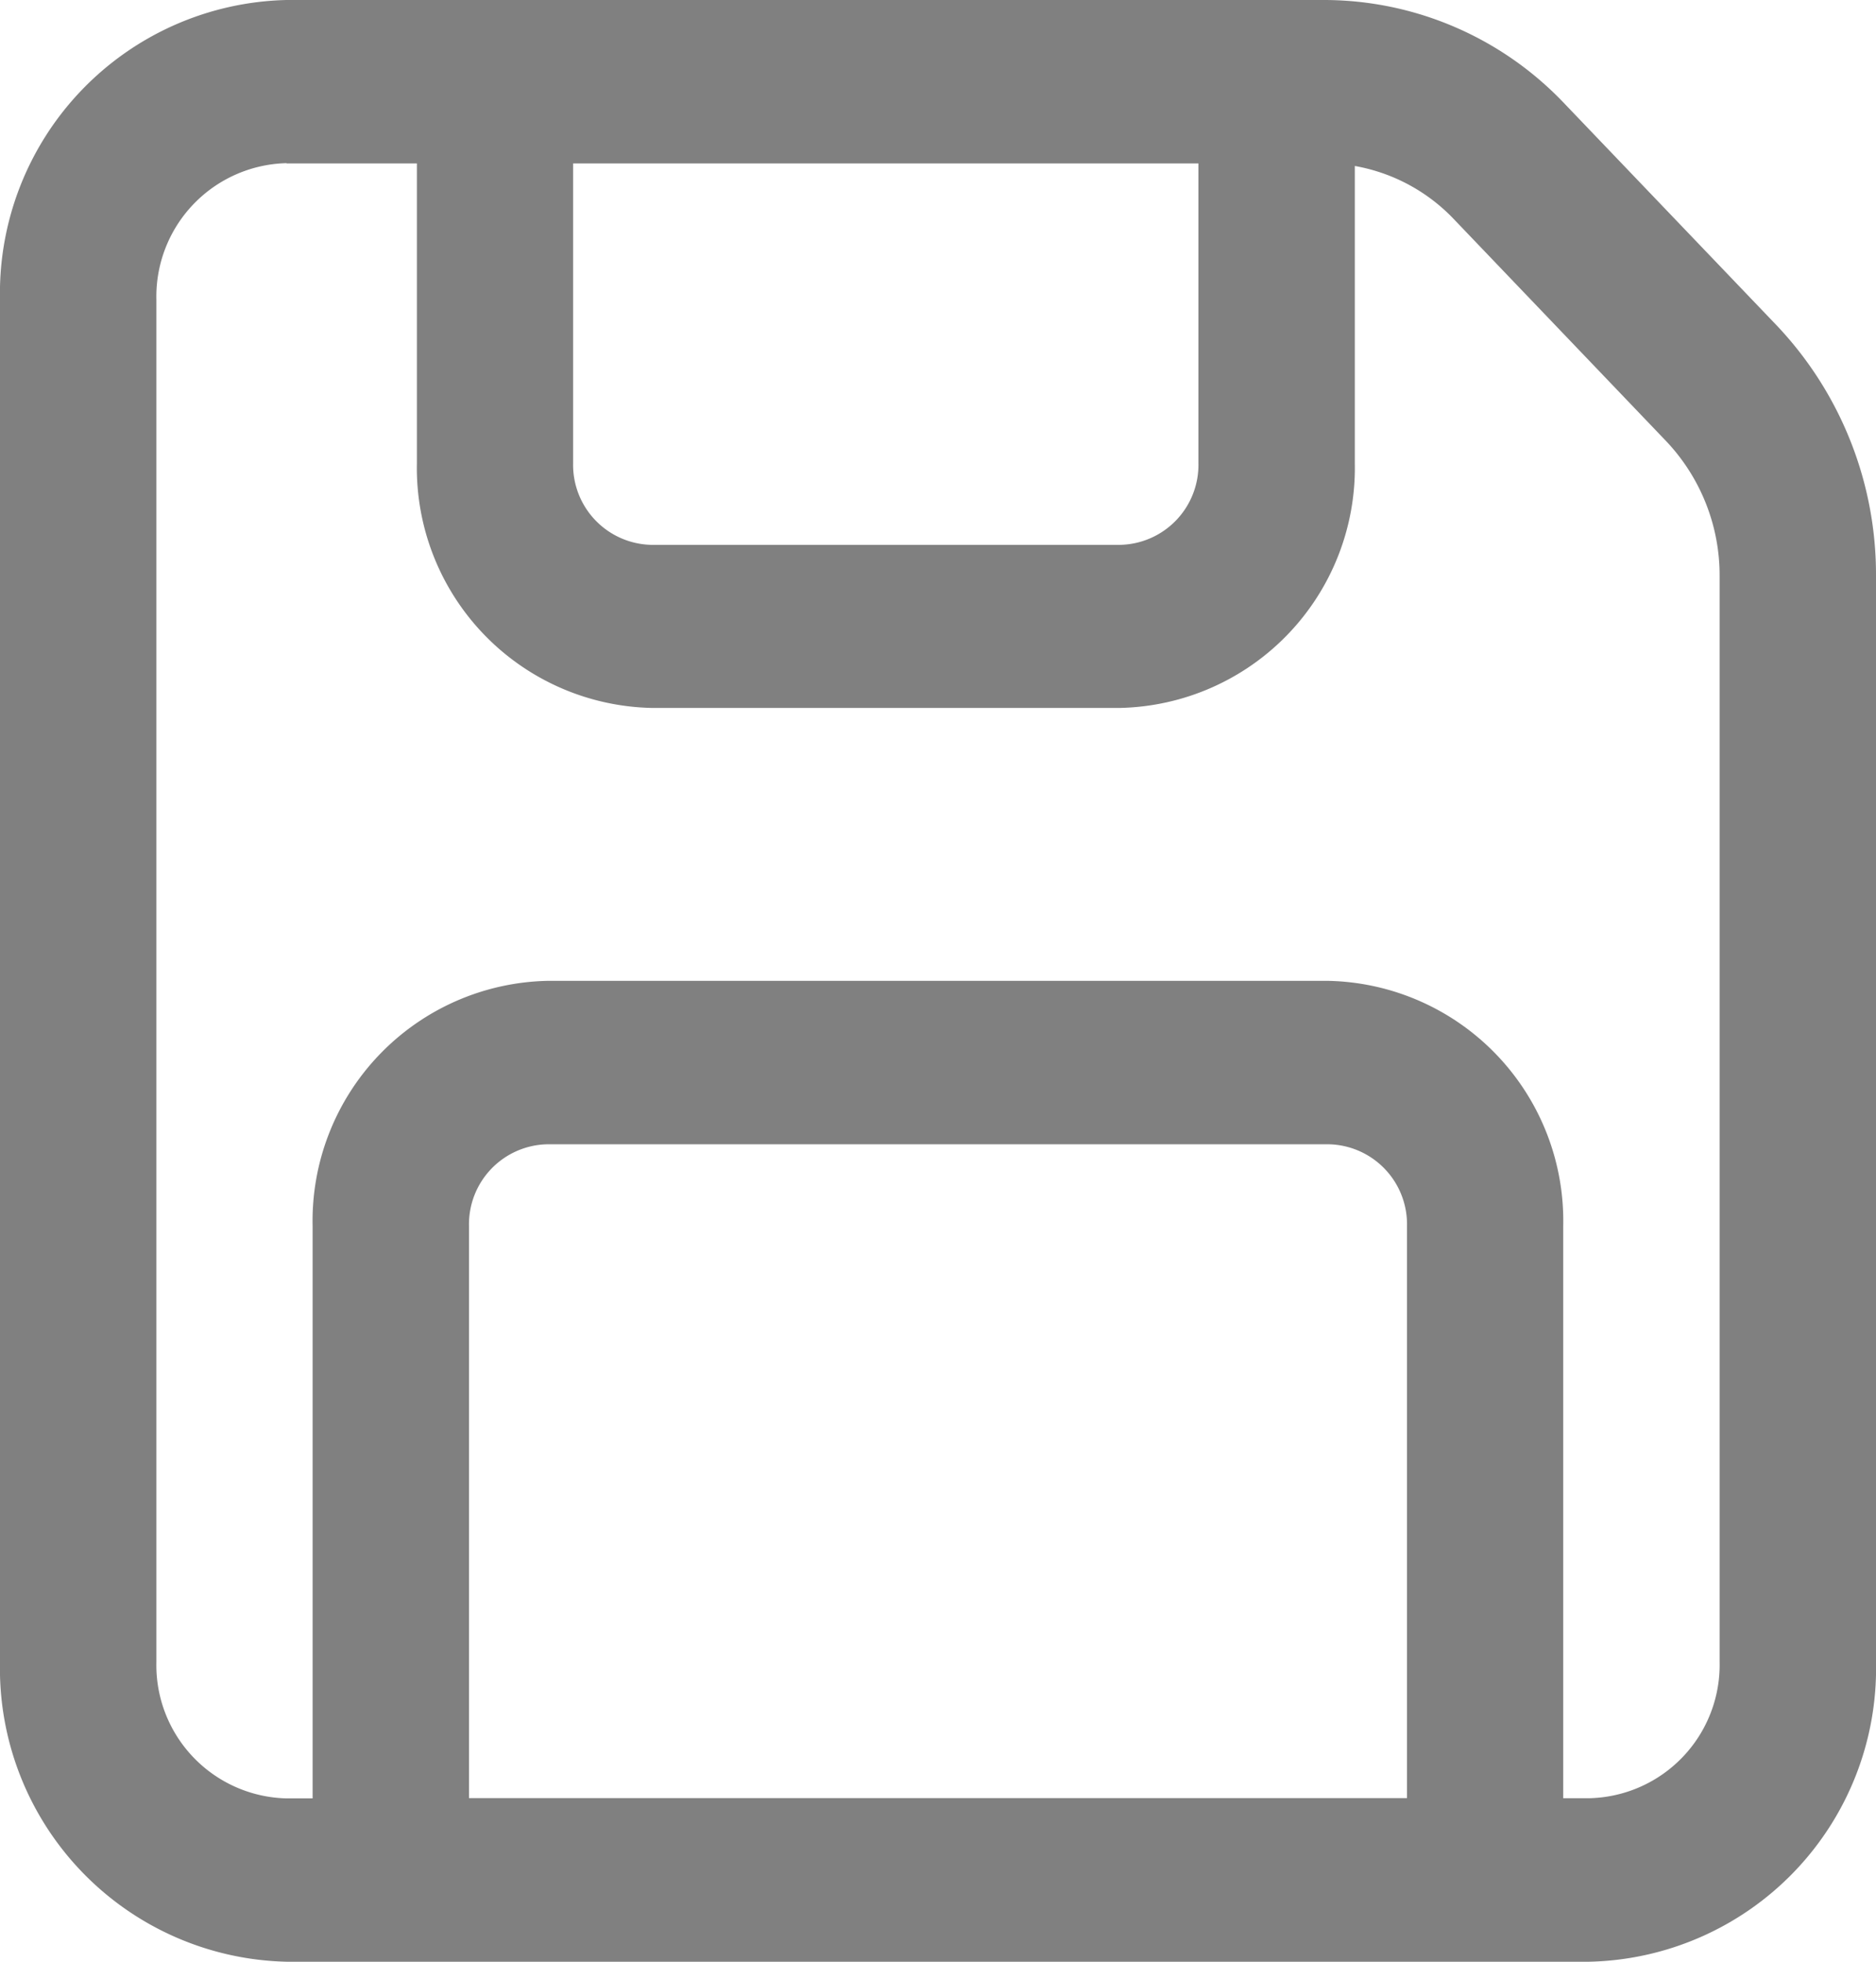 <svg xmlns="http://www.w3.org/2000/svg" width="22" height="23" viewBox="0 0 22 23">
  <defs>
    <style>
      .cls-1 {
        fill: #606060;
        fill-rule: evenodd;
        opacity: 0.8;
      }
    </style>
  </defs>
  <path class="cls-1" d="M0,3.513A3.44,3.44,0,0,1,3.36,0H15.539a3.889,3.889,0,0,1,2.809,1.216l2.488,2.6A4.248,4.248,0,0,1,22,6.753V19.485A3.44,3.44,0,0,1,18.638,23H3.36A3.44,3.44,0,0,1,0,19.485V3.513Zm3.361-1.6a1.564,1.564,0,0,0-1.527,1.6V19.485a1.563,1.563,0,0,0,1.527,1.6H3.666V14.374A2.815,2.815,0,0,1,6.416,11.5h9.166a2.815,2.815,0,0,1,2.75,2.875v6.708h0.306a1.564,1.564,0,0,0,1.528-1.6V6.753a2.287,2.287,0,0,0-.627-1.581l-2.487-2.6a2.11,2.11,0,0,0-1.164-.626V5.43A2.815,2.815,0,0,1,13.138,8.3h-5.5A2.814,2.814,0,0,1,4.889,5.43V1.916H3.36ZM16.5,21.083V14.374a0.938,0.938,0,0,0-.916-0.958H6.416a0.938,0.938,0,0,0-.916.958v6.708h11ZM6.721,1.916V5.43a0.938,0.938,0,0,0,.916.958h5.5a0.938,0.938,0,0,0,.917-0.958V1.916H6.721Z"/>
</svg>
